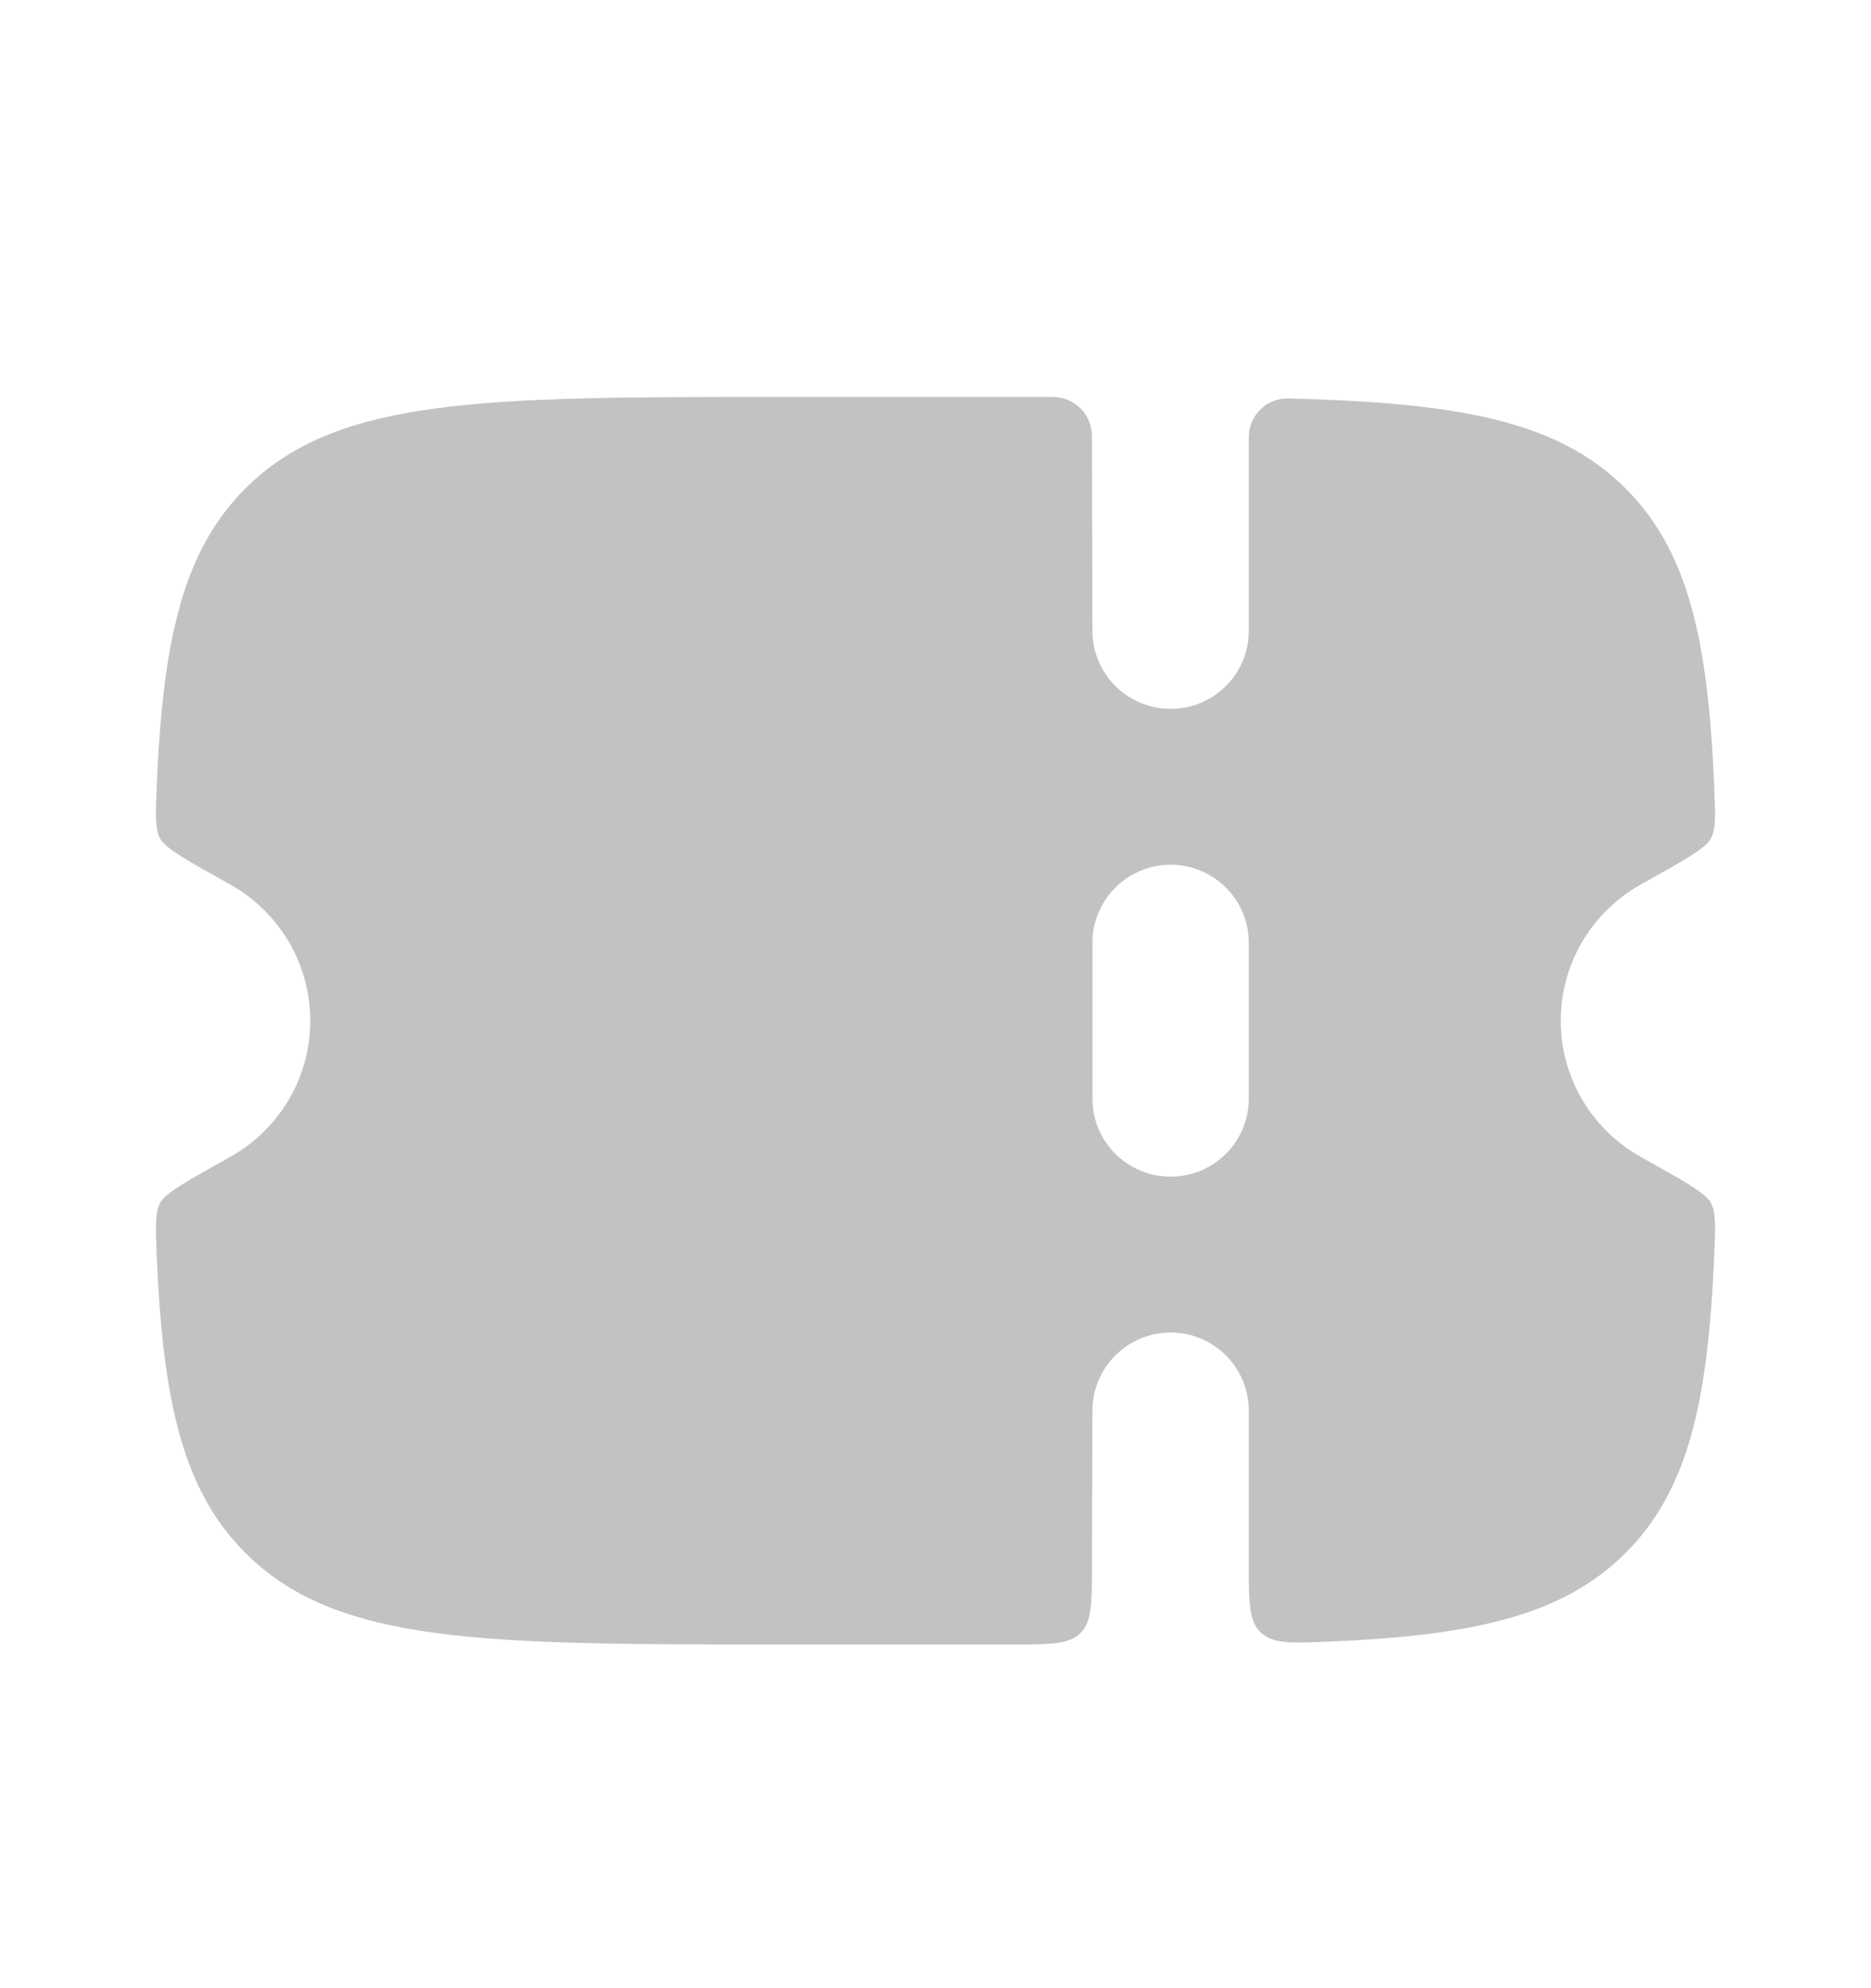 <svg width="16" height="17" viewBox="0 0 16 17" fill="none" xmlns="http://www.w3.org/2000/svg">
<path fill-rule="evenodd" clip-rule="evenodd" d="M9.338 13.396L9.342 12.061C9.342 11.693 9.642 11.394 10.011 11.394C10.38 11.394 10.679 11.693 10.679 12.061V13.379C10.679 13.7 10.679 13.86 10.782 13.959C10.885 14.057 11.042 14.05 11.357 14.037C12.599 13.985 13.362 13.816 13.9 13.28C14.439 12.742 14.607 11.979 14.659 10.735C14.67 10.488 14.675 10.365 14.629 10.282C14.583 10.2 14.399 10.097 14.031 9.892C13.623 9.664 13.347 9.228 13.347 8.728C13.347 8.227 13.623 7.792 14.031 7.563C14.399 7.358 14.583 7.255 14.629 7.173C14.675 7.091 14.67 6.967 14.659 6.721C14.607 5.477 14.439 4.713 13.9 4.175C13.315 3.592 12.463 3.444 11.018 3.407C10.832 3.402 10.679 3.552 10.679 3.738V5.394C10.679 5.763 10.38 6.061 10.011 6.061C9.642 6.061 9.342 5.763 9.342 5.394L9.338 3.727C9.337 3.543 9.188 3.394 9.003 3.394H6.663C4.143 3.394 2.883 3.394 2.1 4.175C1.561 4.713 1.393 5.477 1.34 6.721C1.33 6.967 1.325 7.091 1.371 7.173C1.417 7.255 1.601 7.358 1.969 7.563C2.377 7.792 2.653 8.227 2.653 8.728C2.653 9.228 2.377 9.664 1.969 9.892C1.601 10.097 1.417 10.2 1.371 10.282C1.325 10.365 1.33 10.488 1.34 10.735C1.393 11.979 1.561 12.742 2.1 13.28C2.883 14.061 4.143 14.061 6.663 14.061H8.67C8.984 14.061 9.142 14.061 9.239 13.964C9.337 13.866 9.338 13.71 9.338 13.396ZM10.679 9.394V8.061C10.679 7.693 10.38 7.394 10.011 7.394C9.642 7.394 9.342 7.693 9.342 8.061V9.394C9.342 9.763 9.642 10.061 10.011 10.061C10.38 10.061 10.679 9.763 10.679 9.394Z" fill="#C2C2C2"/>
</svg>
